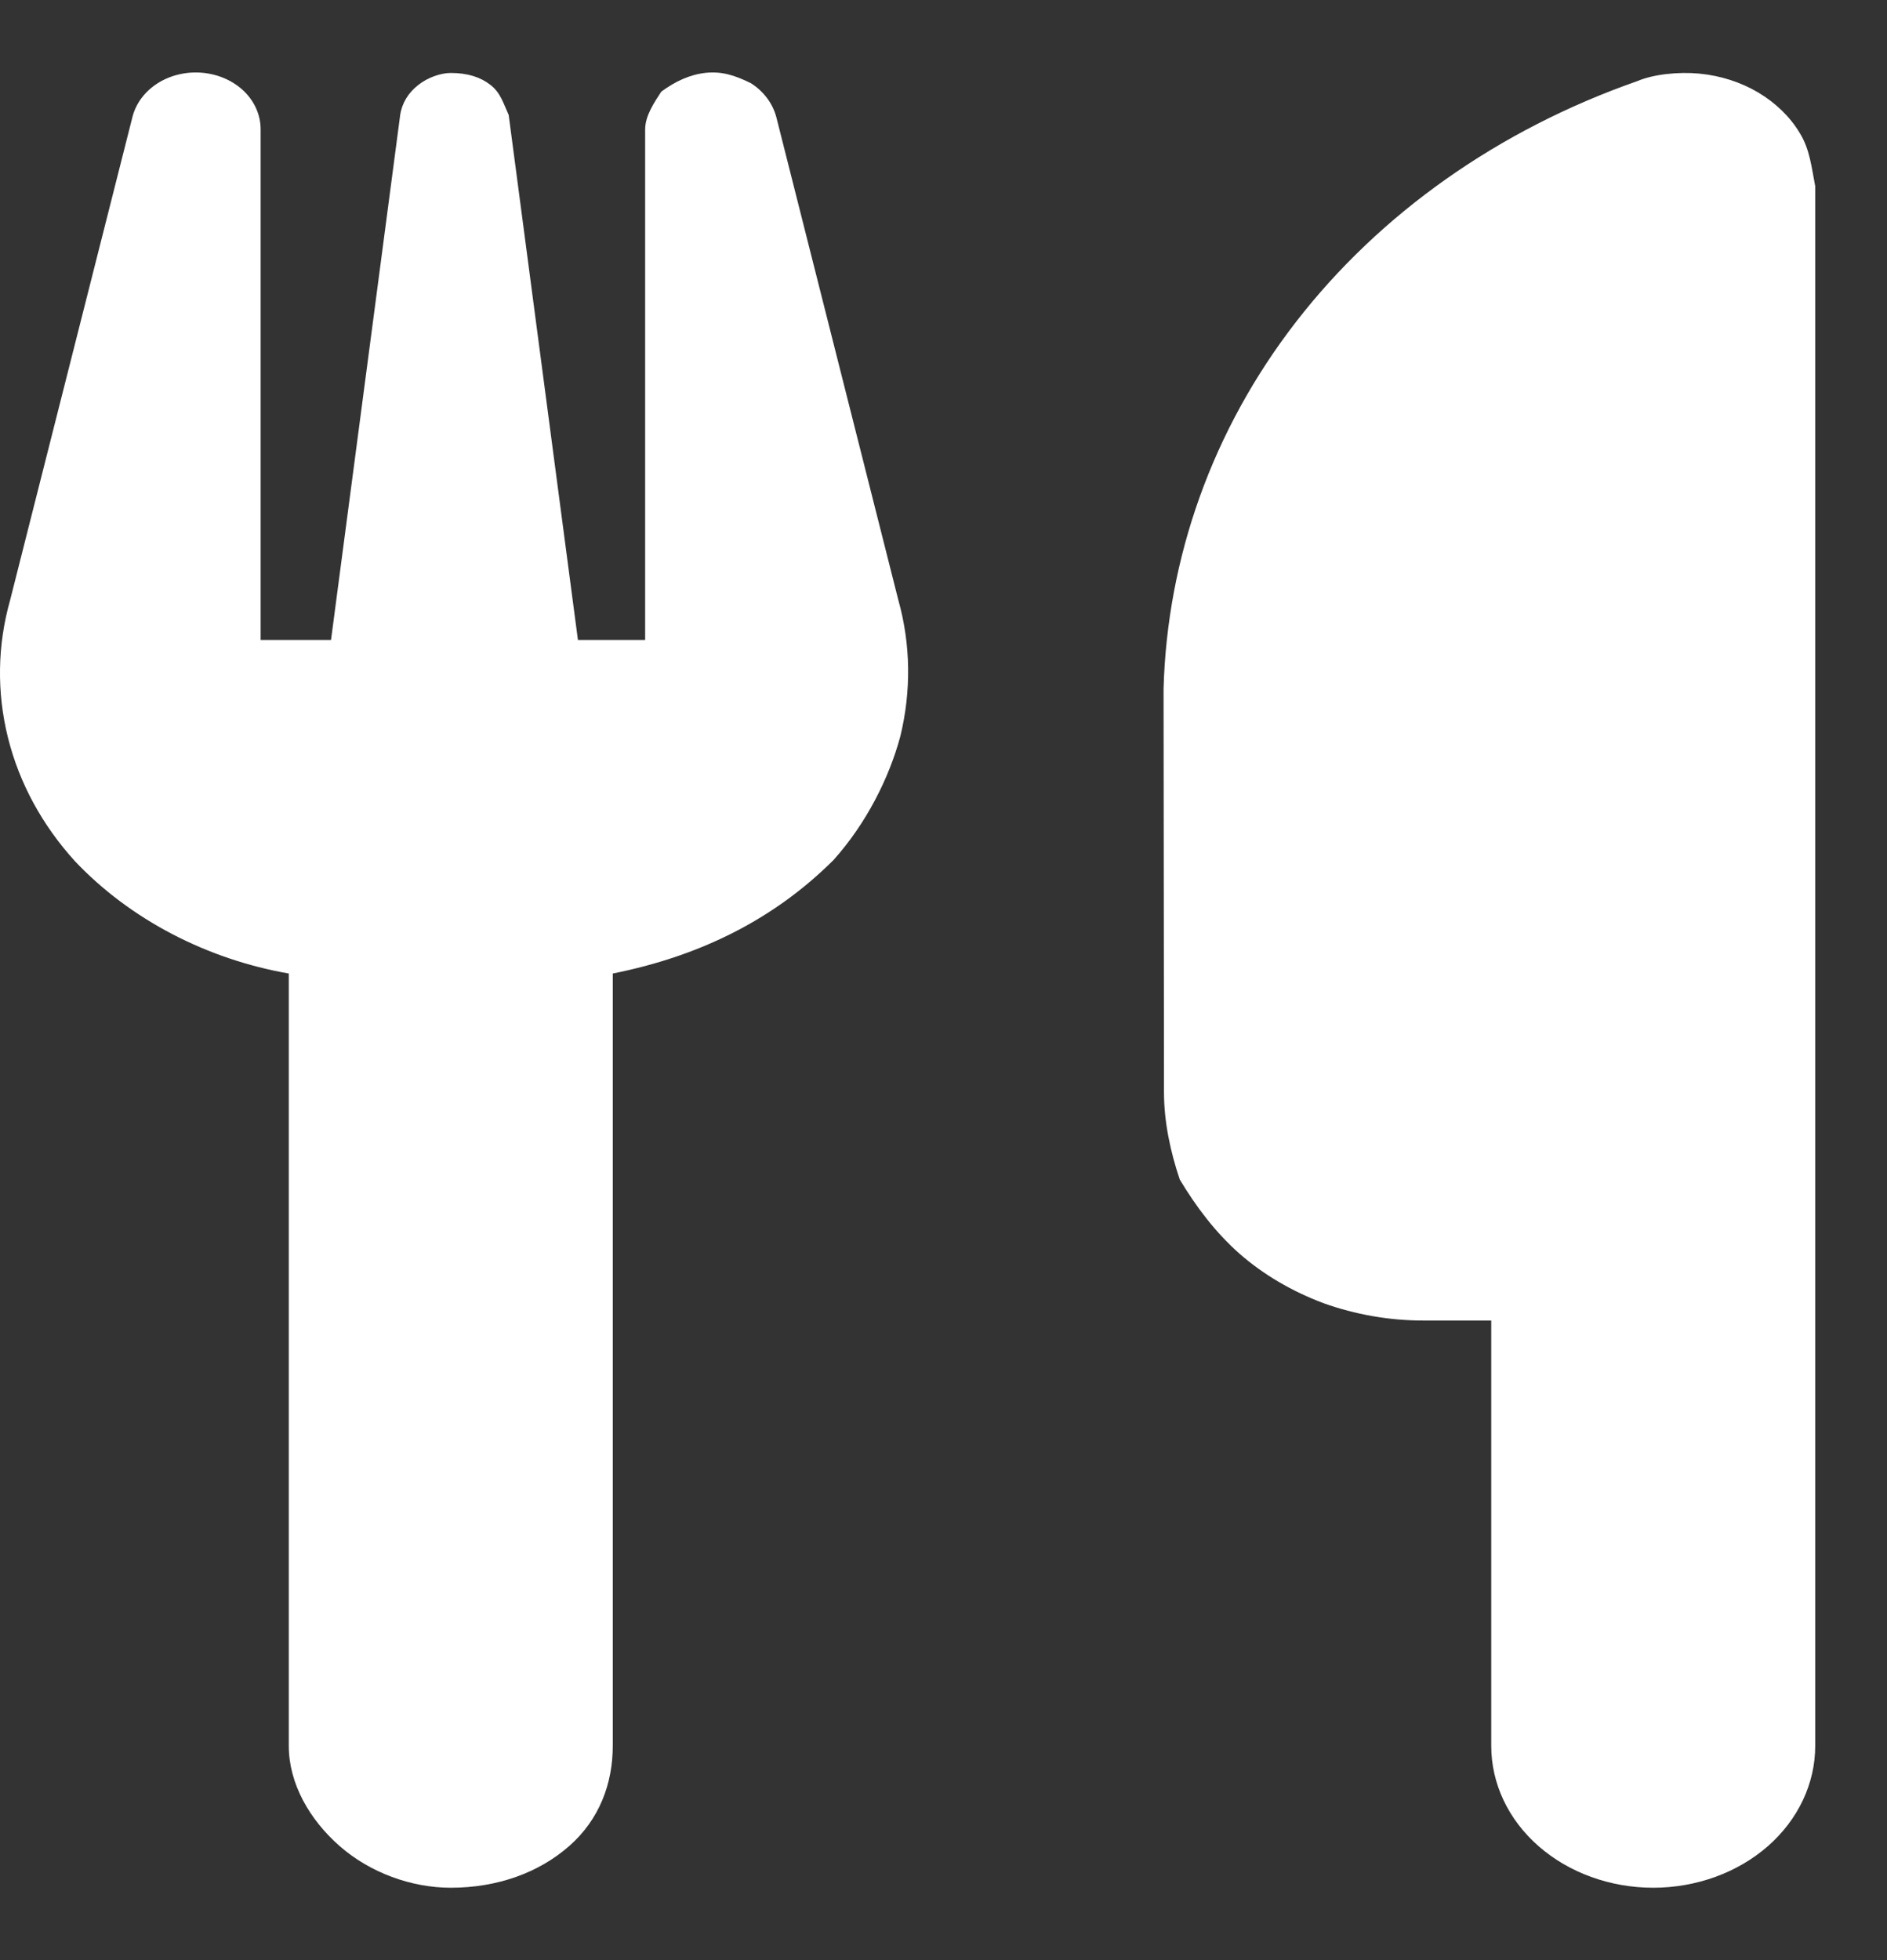 <svg width="26" height="27" viewBox="0 0 26 27" fill="none" xmlns="http://www.w3.org/2000/svg">
<rect x="0" y="0" width="26" height="27" fill="#333333" stroke="none"/>
<path d="M12.377 8.263C12.55 8.879 12.556 9.523 12.405 10.143C12.249 10.724 11.931 11.349 11.484 11.847C10.675 12.653 9.665 13.166 8.443 13.41V24.049C8.443 24.567 8.259 25.065 7.84 25.431C7.422 25.797 6.852 26.003 6.211 26.003C5.669 26.003 5.101 25.797 4.682 25.431C4.264 25.065 3.979 24.567 3.979 24.049V13.41C2.855 13.214 1.794 12.668 1.032 11.862C0.58 11.364 0.264 10.783 0.109 10.158C-0.046 9.533 -0.036 8.888 0.139 8.268L1.825 1.611C1.873 1.422 1.998 1.256 2.177 1.144C2.356 1.032 2.576 0.982 2.795 1.003C3.014 1.024 3.217 1.115 3.365 1.259C3.512 1.404 3.592 1.591 3.591 1.784V8.815H4.561L5.514 1.584C5.537 1.424 5.625 1.277 5.764 1.17C5.898 1.064 6.077 1.005 6.211 1.005C6.445 1.005 6.624 1.064 6.758 1.17C6.897 1.277 6.936 1.424 7.009 1.584L7.963 8.815H8.889V1.784C8.889 1.592 9.018 1.406 9.112 1.262C9.308 1.118 9.509 1.026 9.726 1.003C9.944 0.982 10.117 1.033 10.346 1.146C10.524 1.259 10.647 1.426 10.697 1.615L12.377 8.263ZM25.011 24.049C25.011 24.567 24.776 25.065 24.358 25.431C23.939 25.797 23.37 26.003 22.779 26.003C22.187 26.003 21.618 25.797 21.2 25.431C20.781 25.065 20.547 24.567 20.547 24.049V18.19H19.609C19.14 18.19 18.672 18.107 18.236 17.951C17.807 17.79 17.41 17.56 17.076 17.267C16.746 16.974 16.484 16.628 16.255 16.247C16.127 15.866 16.038 15.456 16.038 15.046L16.032 9.489C16.082 7.687 16.702 5.925 17.857 4.434C19.012 2.942 20.647 1.786 22.561 1.117C22.784 1.022 23.125 0.987 23.415 1.014C23.705 1.042 23.984 1.131 24.224 1.273C24.464 1.416 24.665 1.609 24.799 1.834C24.938 2.059 24.961 2.31 25.011 2.565V24.049Z" fill="white"/>
</svg>
